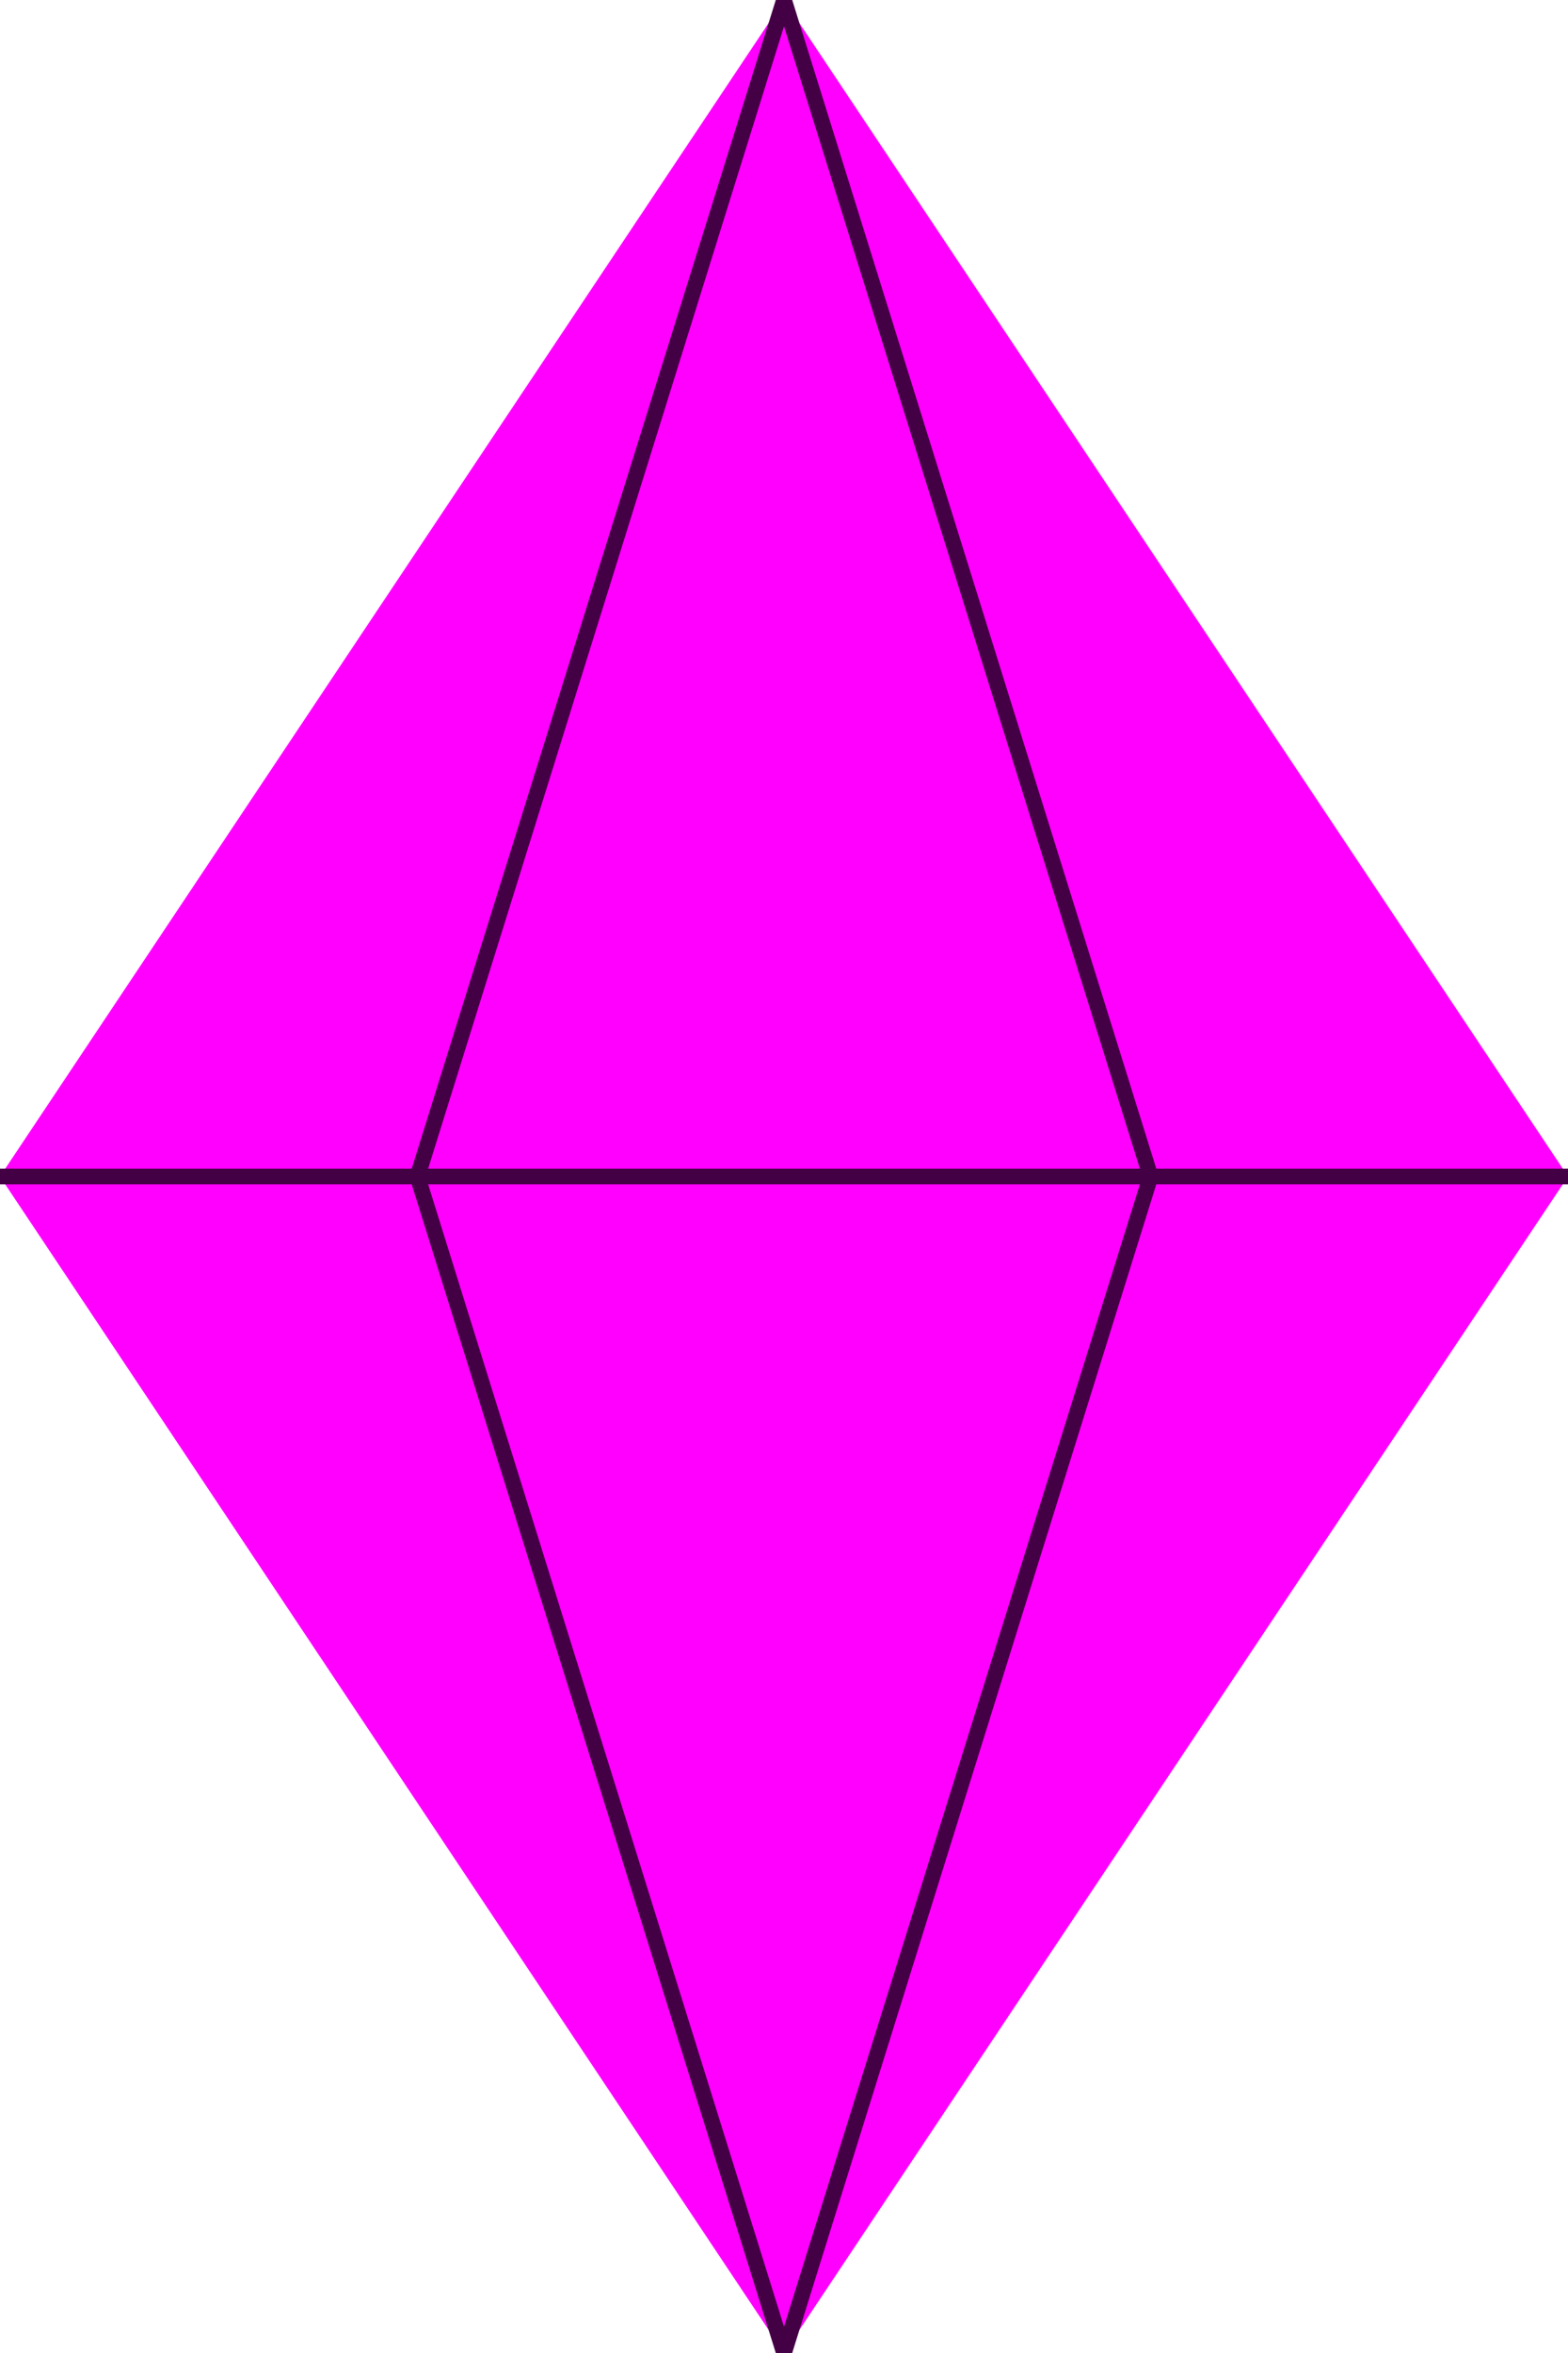 <?xml version="1.0" encoding="UTF-8" standalone="no"?>
<!DOCTYPE svg PUBLIC "-//W3C//DTD SVG 1.1//EN" "http://www.w3.org/Graphics/SVG/1.1/DTD/svg11.dtd">
<svg version="1.1" xmlns="http://www.w3.org/2000/svg" xmlns:xlink="http://www.w3.org/1999/xlink" preserveAspectRatio="xMidYMid meet" viewBox="0 0 400 600" width="400" height="600"><defs><path d="" id="cai3s4FeK"></path><path d="M400 300L200 600L0 300L200 0L400 300Z" id="ajSU4ezpp"></path><path d="M400 300L0 300" id="a7pIBNZP5C"></path><path d="M106.5 300L200 0" id="a38zfvAO"></path><path d="" id="argSliBSS"></path><path d="M200 600L293.5 300" id="aO9ZpJLdb"></path><path d="M106.5 300L200 600" id="d1uV8d4JXk"></path><path d="M200 0L293.5 300" id="a7hxB8mIZ"></path></defs><g><g><g><g><use xlink:href="#cai3s4FeK" opacity="1" fill-opacity="0" stroke="#000000" stroke-width="1" stroke-opacity="1"></use></g></g><g><use xlink:href="#ajSU4ezpp" opacity="1" fill="#ff00ff" fill-opacity="1"></use><g><use xlink:href="#ajSU4ezpp" opacity="1" fill-opacity="0" stroke="#000000" stroke-width="1" stroke-opacity="0"></use></g></g><g><g><use xlink:href="#a7pIBNZP5C" opacity="1" fill-opacity="0" stroke="#440044" stroke-width="4" stroke-opacity="1"></use></g></g><g><g><use xlink:href="#a38zfvAO" opacity="1" fill-opacity="0" stroke="#440044" stroke-width="4" stroke-opacity="1"></use></g></g><g><g><use xlink:href="#argSliBSS" opacity="1" fill-opacity="0" stroke="#440044" stroke-width="1" stroke-opacity="1"></use></g></g><g><g><use xlink:href="#aO9ZpJLdb" opacity="1" fill-opacity="0" stroke="#440044" stroke-width="4" stroke-opacity="1"></use></g></g><g><g><use xlink:href="#d1uV8d4JXk" opacity="1" fill-opacity="0" stroke="#440044" stroke-width="4" stroke-opacity="1"></use></g></g><g><g><use xlink:href="#a7hxB8mIZ" opacity="1" fill-opacity="0" stroke="#440044" stroke-width="4" stroke-opacity="1"></use></g></g></g></g></svg>